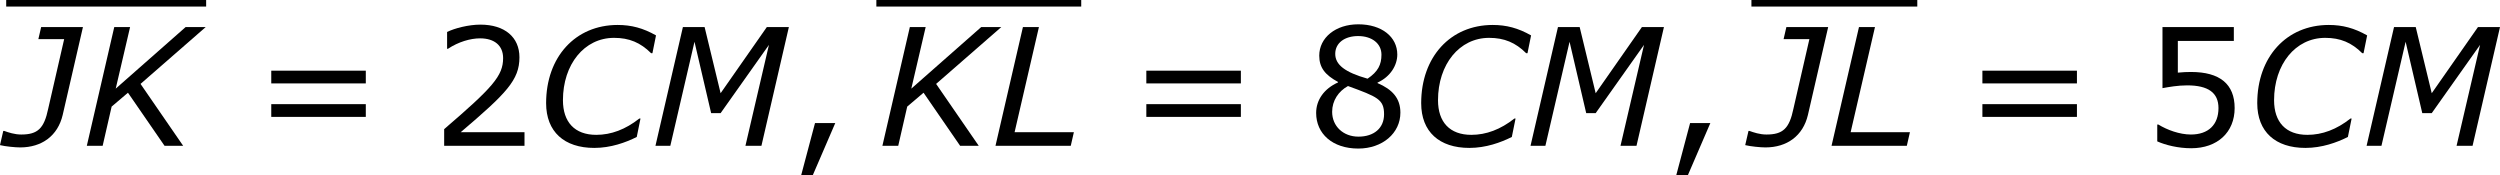 <?xml version='1.0' encoding='UTF-8'?>
<!-- Generated by CodeCogs with dvisvgm 3.2.2 -->
<svg version='1.1' xmlns='http://www.w3.org/2000/svg' xmlns:xlink='http://www.w3.org/1999/xlink' width='206.067pt' height='14.453pt' viewBox='-.6 -.295 206.067 14.453'>
<defs>
<path id='g3-44' d='M3.347-1.656H1.87L.858 2.156H1.703L3.347-1.656Z'/>
<path id='g3-50' d='M6.801 0V-.989H2.144C5.491-3.835 6.432-4.8 6.432-6.455C6.432-7.92 5.36-8.838 3.585-8.838C2.728-8.838 1.703-8.576 1.155-8.302V-7.075H1.215C1.989-7.587 2.859-7.837 3.561-7.837C4.621-7.837 5.241-7.301 5.241-6.396C5.241-5.098 4.478-4.252 .941-1.215V0H6.801Z'/>
<path id='g3-53' d='M6.729-2.751C6.729-4.502 5.646-5.384 3.549-5.384C3.287-5.384 2.918-5.372 2.585-5.336V-7.647H6.67V-8.659H1.465V-4.204C1.918-4.288 2.585-4.407 3.263-4.407C4.8-4.407 5.55-3.871 5.55-2.751C5.55-1.536 4.812-.822 3.537-.822C2.716-.822 1.81-1.155 1.167-1.548H1.084V-.322C1.691-.048 2.62 .179 3.561 .179C5.479 .179 6.729-.989 6.729-2.751Z'/>
<path id='g3-56' d='M6.86-2.418C6.86-3.466 6.277-4.109 5.193-4.574V-4.609C6.134-5.038 6.634-5.872 6.634-6.658C6.634-7.932 5.515-8.861 3.788-8.861C2.132-8.861 .941-7.885 .941-6.575C.941-5.693 1.382-5.157 2.311-4.657V-4.621C1.298-4.169 .715-3.347 .715-2.394C.715-.881 1.906 .202 3.788 .202C5.55 .202 6.86-.917 6.86-2.418ZM5.479-6.646C5.479-5.92 5.229-5.407 4.466-4.895C2.823-5.36 2.108-5.908 2.108-6.706S2.799-8.004 3.776-8.004C4.776-8.004 5.479-7.468 5.479-6.646ZM5.669-2.299C5.669-1.286 4.931-.667 3.799-.667C2.692-.667 1.882-1.429 1.882-2.477C1.882-3.299 2.346-3.978 3.037-4.359C5.181-3.573 5.669-3.394 5.669-2.299Z'/>
<path id='g3-61' d='M8.325-4.55V-5.479H1.429V-4.55H8.325ZM8.325-2.108V-3.037H1.429V-2.108H8.325Z'/>
<path id='g1-67' d='M4.288 .155C5.491 .155 6.575-.238 7.385-.643L7.658-1.989H7.575C6.563-1.191 5.515-.798 4.431-.798C2.859-.798 2.001-1.727 2.001-3.323C2.001-5.943 3.561-7.873 5.729-7.873C6.837-7.873 7.658-7.527 8.433-6.753H8.528L8.79-8.052C7.849-8.587 6.991-8.814 5.991-8.814C2.906-8.814 .774-6.479 .774-3.109C.774-1.024 2.096 .155 4.288 .155Z'/>
<path id='g1-74' d='M4.121-2.251L5.598-8.659H2.549L2.346-7.778H4.228L3.061-2.692C2.763-1.263 2.299-.822 1.096-.822C.607-.822 .155-.977-.143-1.084H-.214L-.453-.048C-.06 .048 .655 .119 1.024 .119C2.596 .119 3.764-.727 4.121-2.251Z'/>
<path id='g1-75' d='M7.468 0L4.359-4.514L9.112-8.659H7.647L2.549-4.169L3.597-8.659H2.442L.441 0H1.596L2.251-2.859L3.442-3.871L6.11 0H7.468Z'/>
<path id='g1-76' d='M5.896 0L6.122-.989H1.798L3.573-8.659H2.406L.405 0H5.896Z'/>
<path id='g1-77' d='M8.135 0L10.136-8.659H8.528L5.157-3.835L3.99-8.659H2.406L.405 0H1.489L3.252-7.587L4.466-2.382H5.157L8.683-7.361L6.968 0H8.135Z'/>
</defs>
<g id='page1' transform='matrix(1.13 0 0 1.13 -160.722 -78.903)'>
<rect x='142.153' y='69.565' height='.478' width='14.585'/>
<use x='142.153' y='80.199' xlink:href='#g1-74'/>
<use x='147.593' y='80.199' xlink:href='#g1-75'/>
<use x='160.059' y='80.199' xlink:href='#g3-61'/>
<use x='173.159' y='80.199' xlink:href='#g3-50'/>
<use x='180.763' y='80.199' xlink:href='#g1-67'/>
<use x='189.108' y='80.199' xlink:href='#g1-77'/>
<use x='199.281' y='80.199' xlink:href='#g3-44'/>
<rect x='205.626' y='69.565' height='.478' width='14.944'/>
<use x='205.626' y='80.199' xlink:href='#g1-75'/>
<use x='213.911' y='80.199' xlink:href='#g1-76'/>
<use x='223.89' y='80.199' xlink:href='#g3-61'/>
<use x='236.991' y='80.199' xlink:href='#g3-56'/>
<use x='244.594' y='80.199' xlink:href='#g1-67'/>
<use x='252.939' y='80.199' xlink:href='#g1-77'/>
<use x='263.113' y='80.199' xlink:href='#g3-44'/>
<rect x='269.457' y='69.565' height='.478' width='12.099'/>
<use x='269.457' y='80.199' xlink:href='#g1-74'/>
<use x='274.896' y='80.199' xlink:href='#g1-76'/>
<use x='284.876' y='80.199' xlink:href='#g3-61'/>
<use x='297.976' y='80.199' xlink:href='#g3-53'/>
<use x='305.58' y='80.199' xlink:href='#g1-67'/>
<use x='313.925' y='80.199' xlink:href='#g1-77'/>
</g>
</svg>
